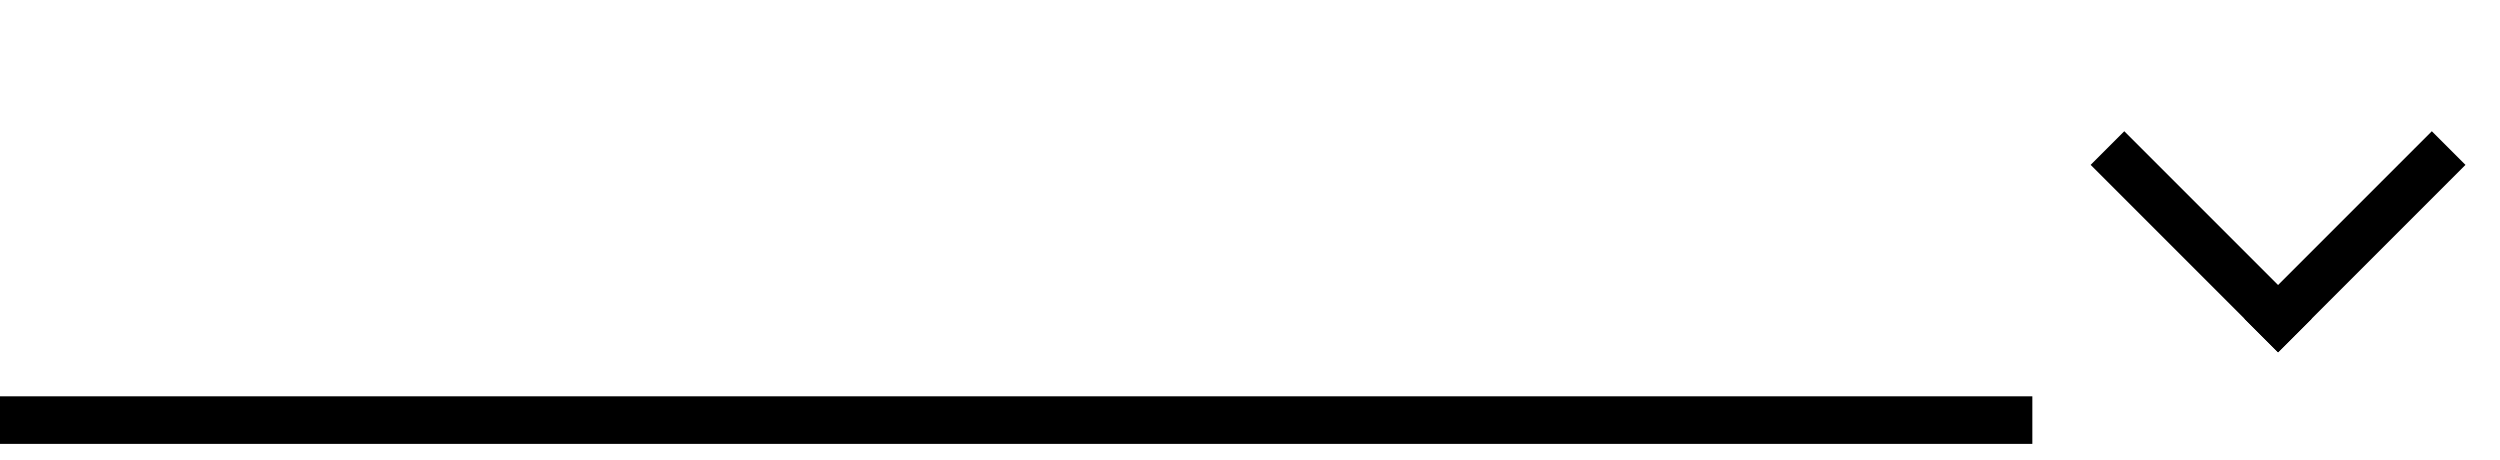 <?xml version="1.0" encoding="utf-8"?>
<!-- Generator: Adobe Illustrator 21.1.0, SVG Export Plug-In . SVG Version: 6.00 Build 0)  -->
<svg version="1.1" id="Layer_1" xmlns="http://www.w3.org/2000/svg" xmlns:xlink="http://www.w3.org/1999/xlink" x="0px" y="0px"
	 viewBox="0 0 157.7 29" style="enable-background:new 0 0 157.7 29;" xml:space="preserve">
<style type="text/css">
	.st0{fill:none;stroke:#000000;stroke-width:3;stroke-linecap:square;stroke-miterlimit:10;}
</style>
<line class="st0" x1="134" y1="10.4" x2="143.7" y2="20.1"/>
<line class="st0" x1="1.5" y1="26.5" x2="126.7" y2="26.5"/>
<line class="st0" x1="153.4" y1="10.4" x2="143.7" y2="20.1"/>
</svg>
